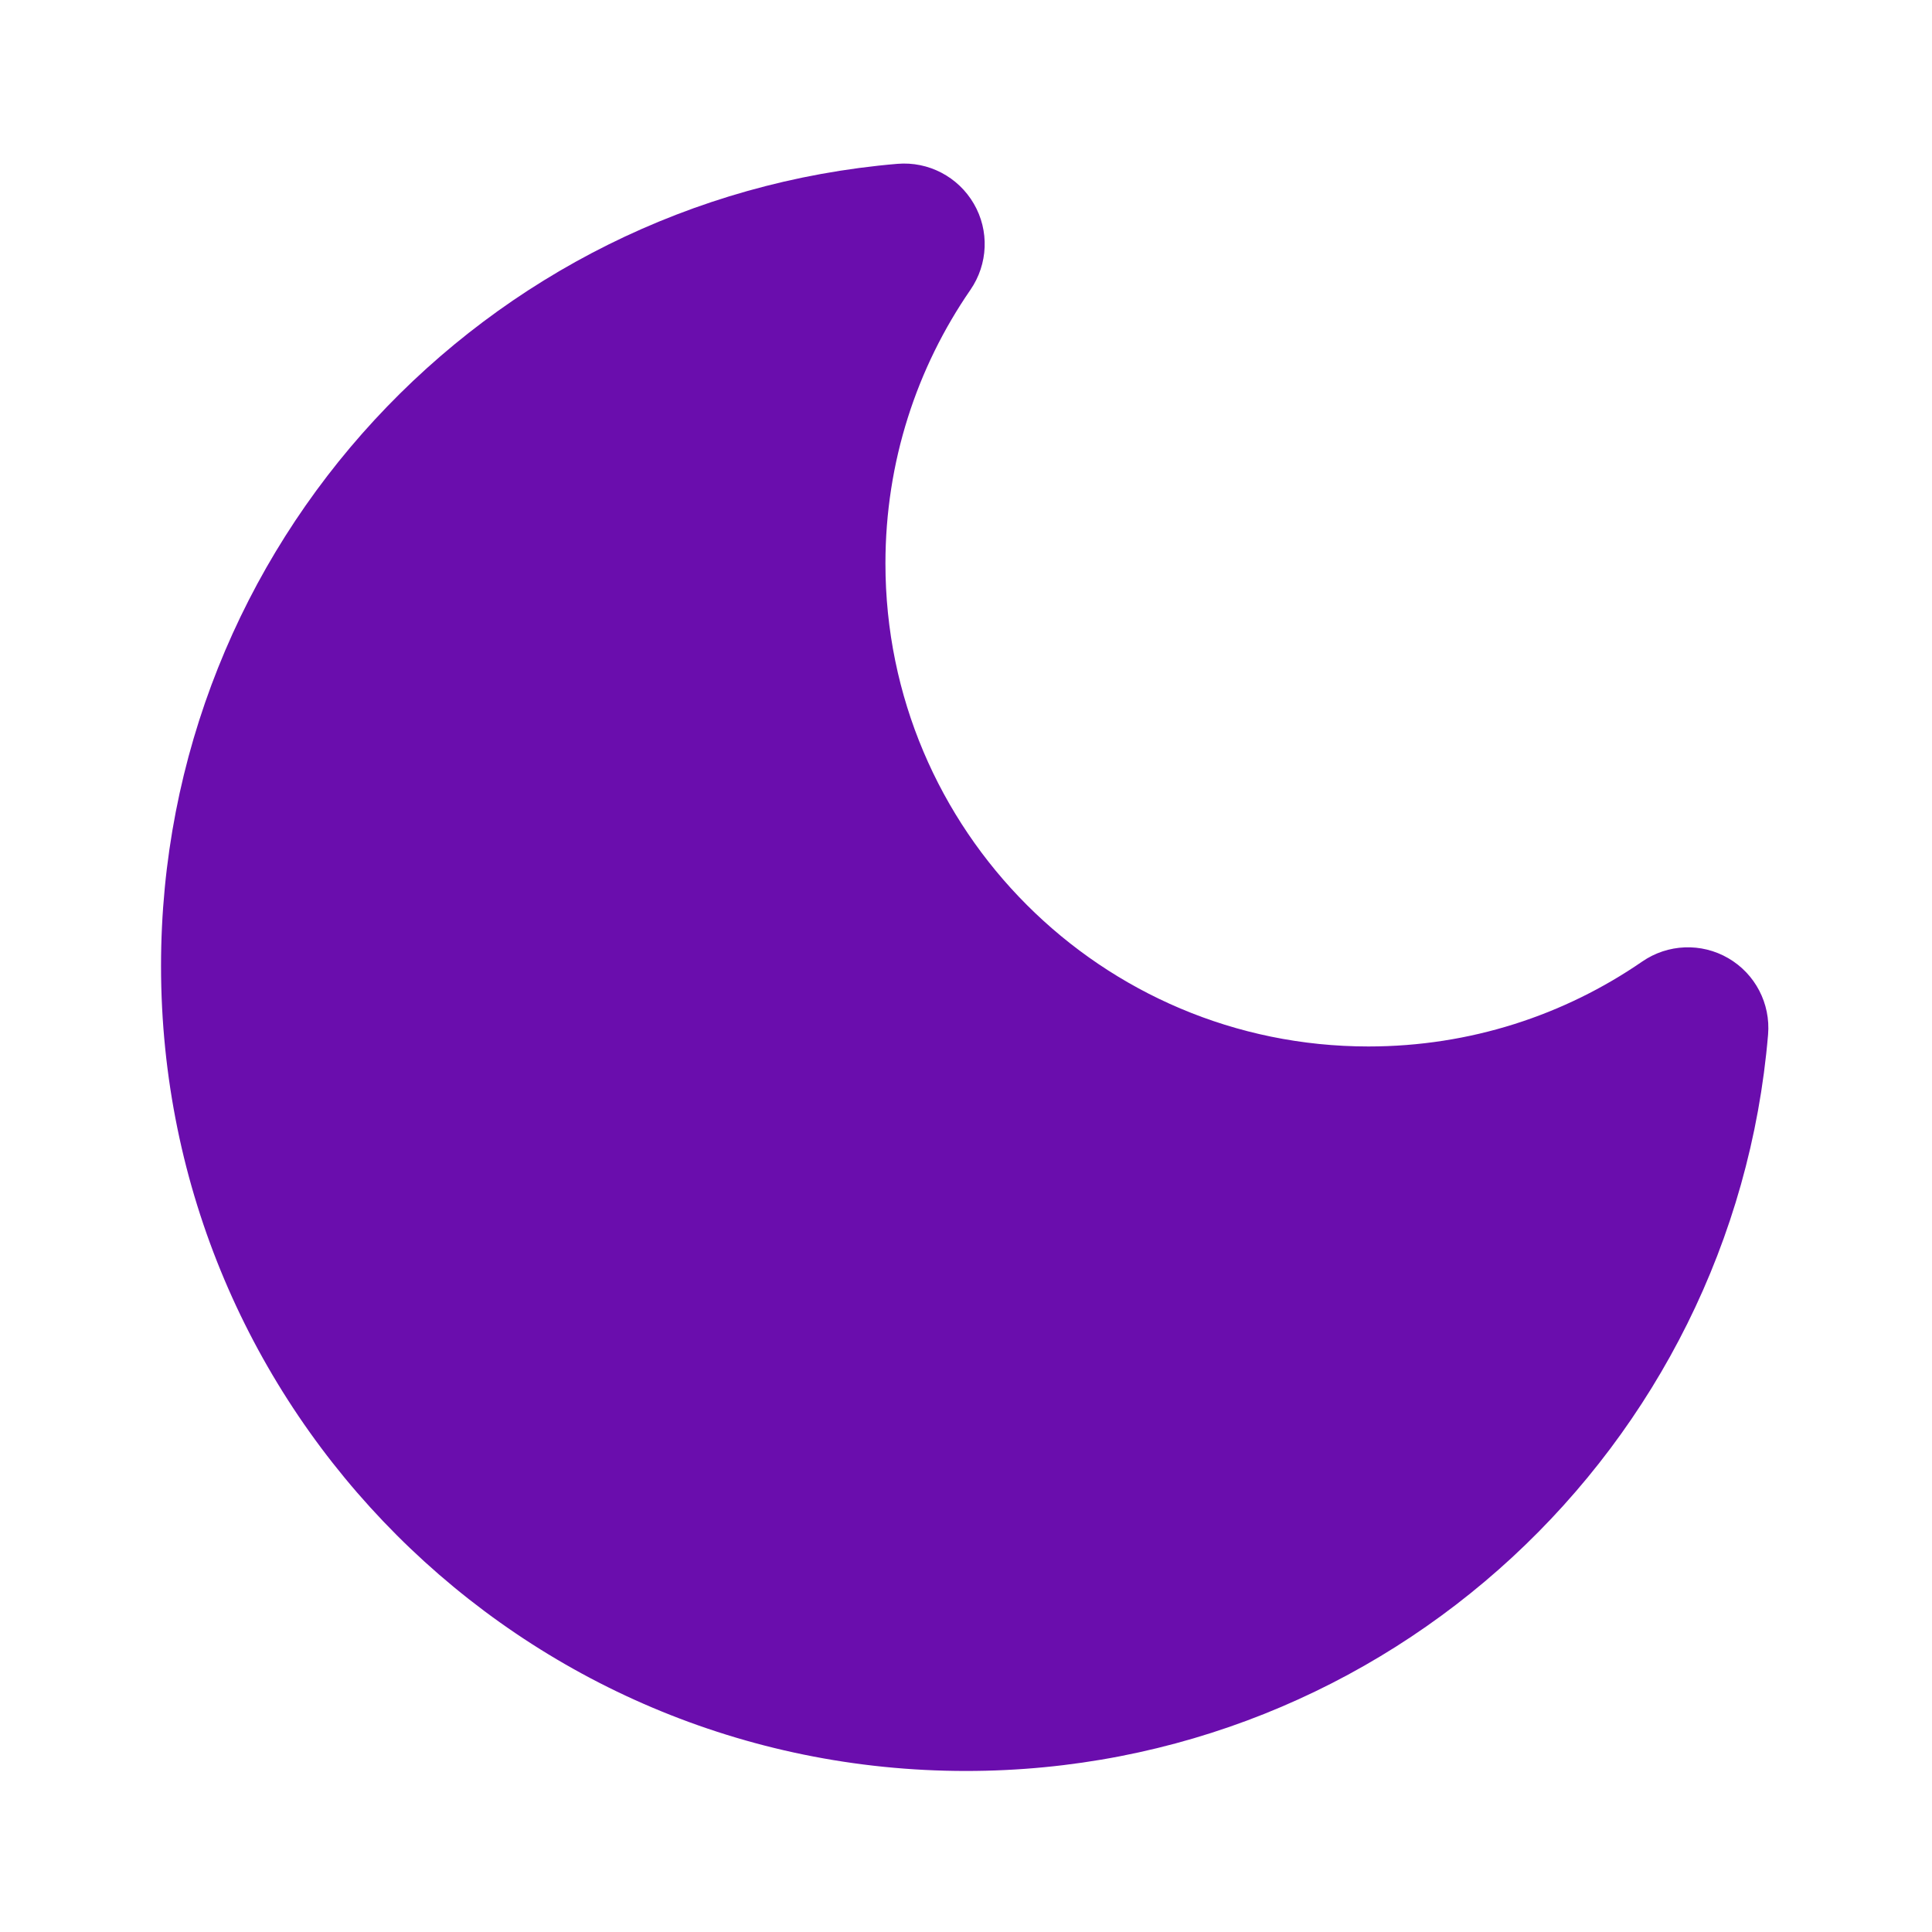 <svg width="20" height="20" viewBox="0 0 20 20" fill="none" xmlns="http://www.w3.org/2000/svg">
<path d="M10.046 3C10.229 2.734 10.243 2.387 10.081 2.109C9.919 1.83 9.611 1.669 9.29 1.696C5.019 2.057 1.667 5.637 1.667 10C1.667 14.602 5.397 18.333 10 18.333C14.363 18.333 17.943 14.98 18.303 10.71C18.33 10.389 18.17 10.081 17.891 9.919C17.612 9.757 17.265 9.771 17 9.954C16.195 10.508 15.22 10.833 14.166 10.833C11.405 10.833 9.166 8.595 9.166 5.833C9.166 4.78 9.491 3.805 10.046 3Z" fill="#6A0DAD"/>
</svg>
